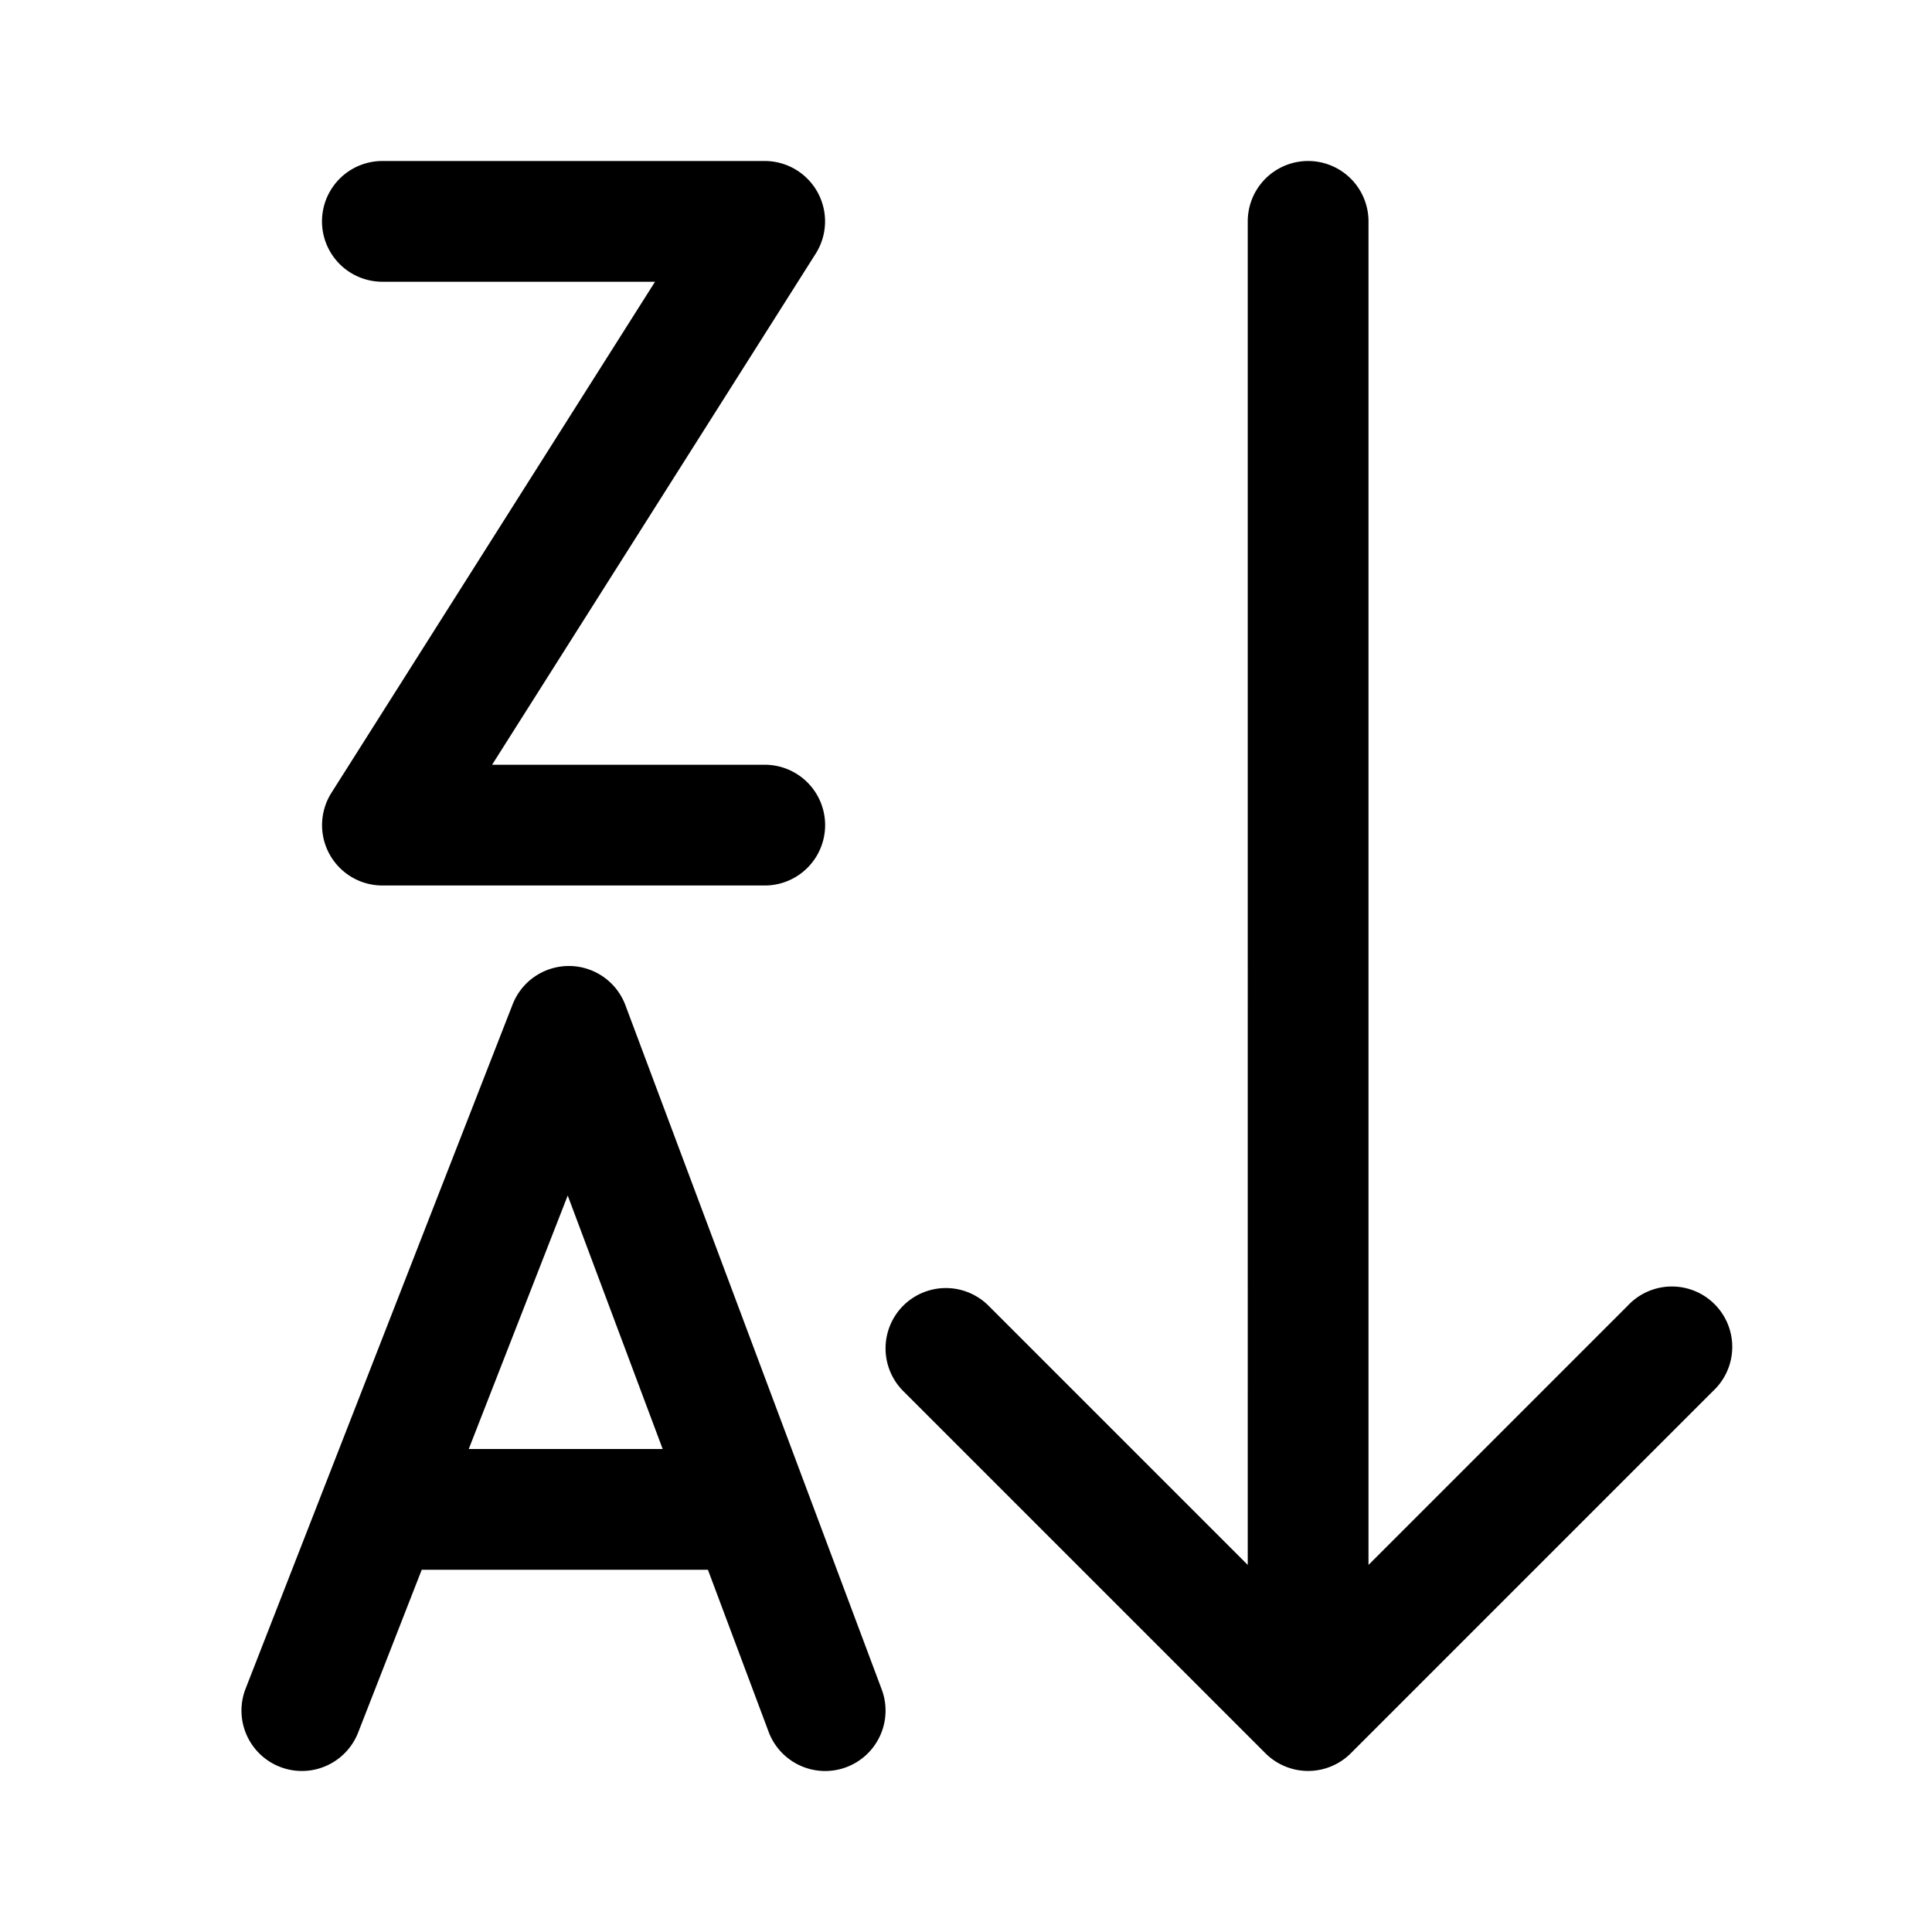 <svg width="24" height="24" viewBox="0 0 24 24" xmlns="http://www.w3.org/2000/svg"><path d="M4.75 2a.75.75 0 1 0 0 1.5h3.387l-4.02 6.349A.75.75 0 0 0 4.75 11H9.5a.75.75 0 0 0 0-1.5H6.113l4.02-6.349A.75.75 0 0 0 9.5 2H4.75Zm2.322 10a.75.75 0 0 0-.704.477l-3.317 8.5a.75.75 0 0 0 1.398.545l.79-2.022h3.555l.754 2.013a.75.75 0 0 0 1.405-.526l-3.184-8.5A.75.75 0 0 0 7.072 12Zm-.02 2.85L8.232 18H5.823l1.23-3.15Zm4.168 1.37a.75.75 0 0 1 1.06 0l3.22 3.22V2.75a.75.75 0 0 1 1.5 0v16.69l3.22-3.22a.75.75 0 1 1 1.06 1.06l-4.5 4.5a.75.75 0 0 1-1.06 0l-4.5-4.5a.75.75 0 0 1 0-1.06Z"/></svg>